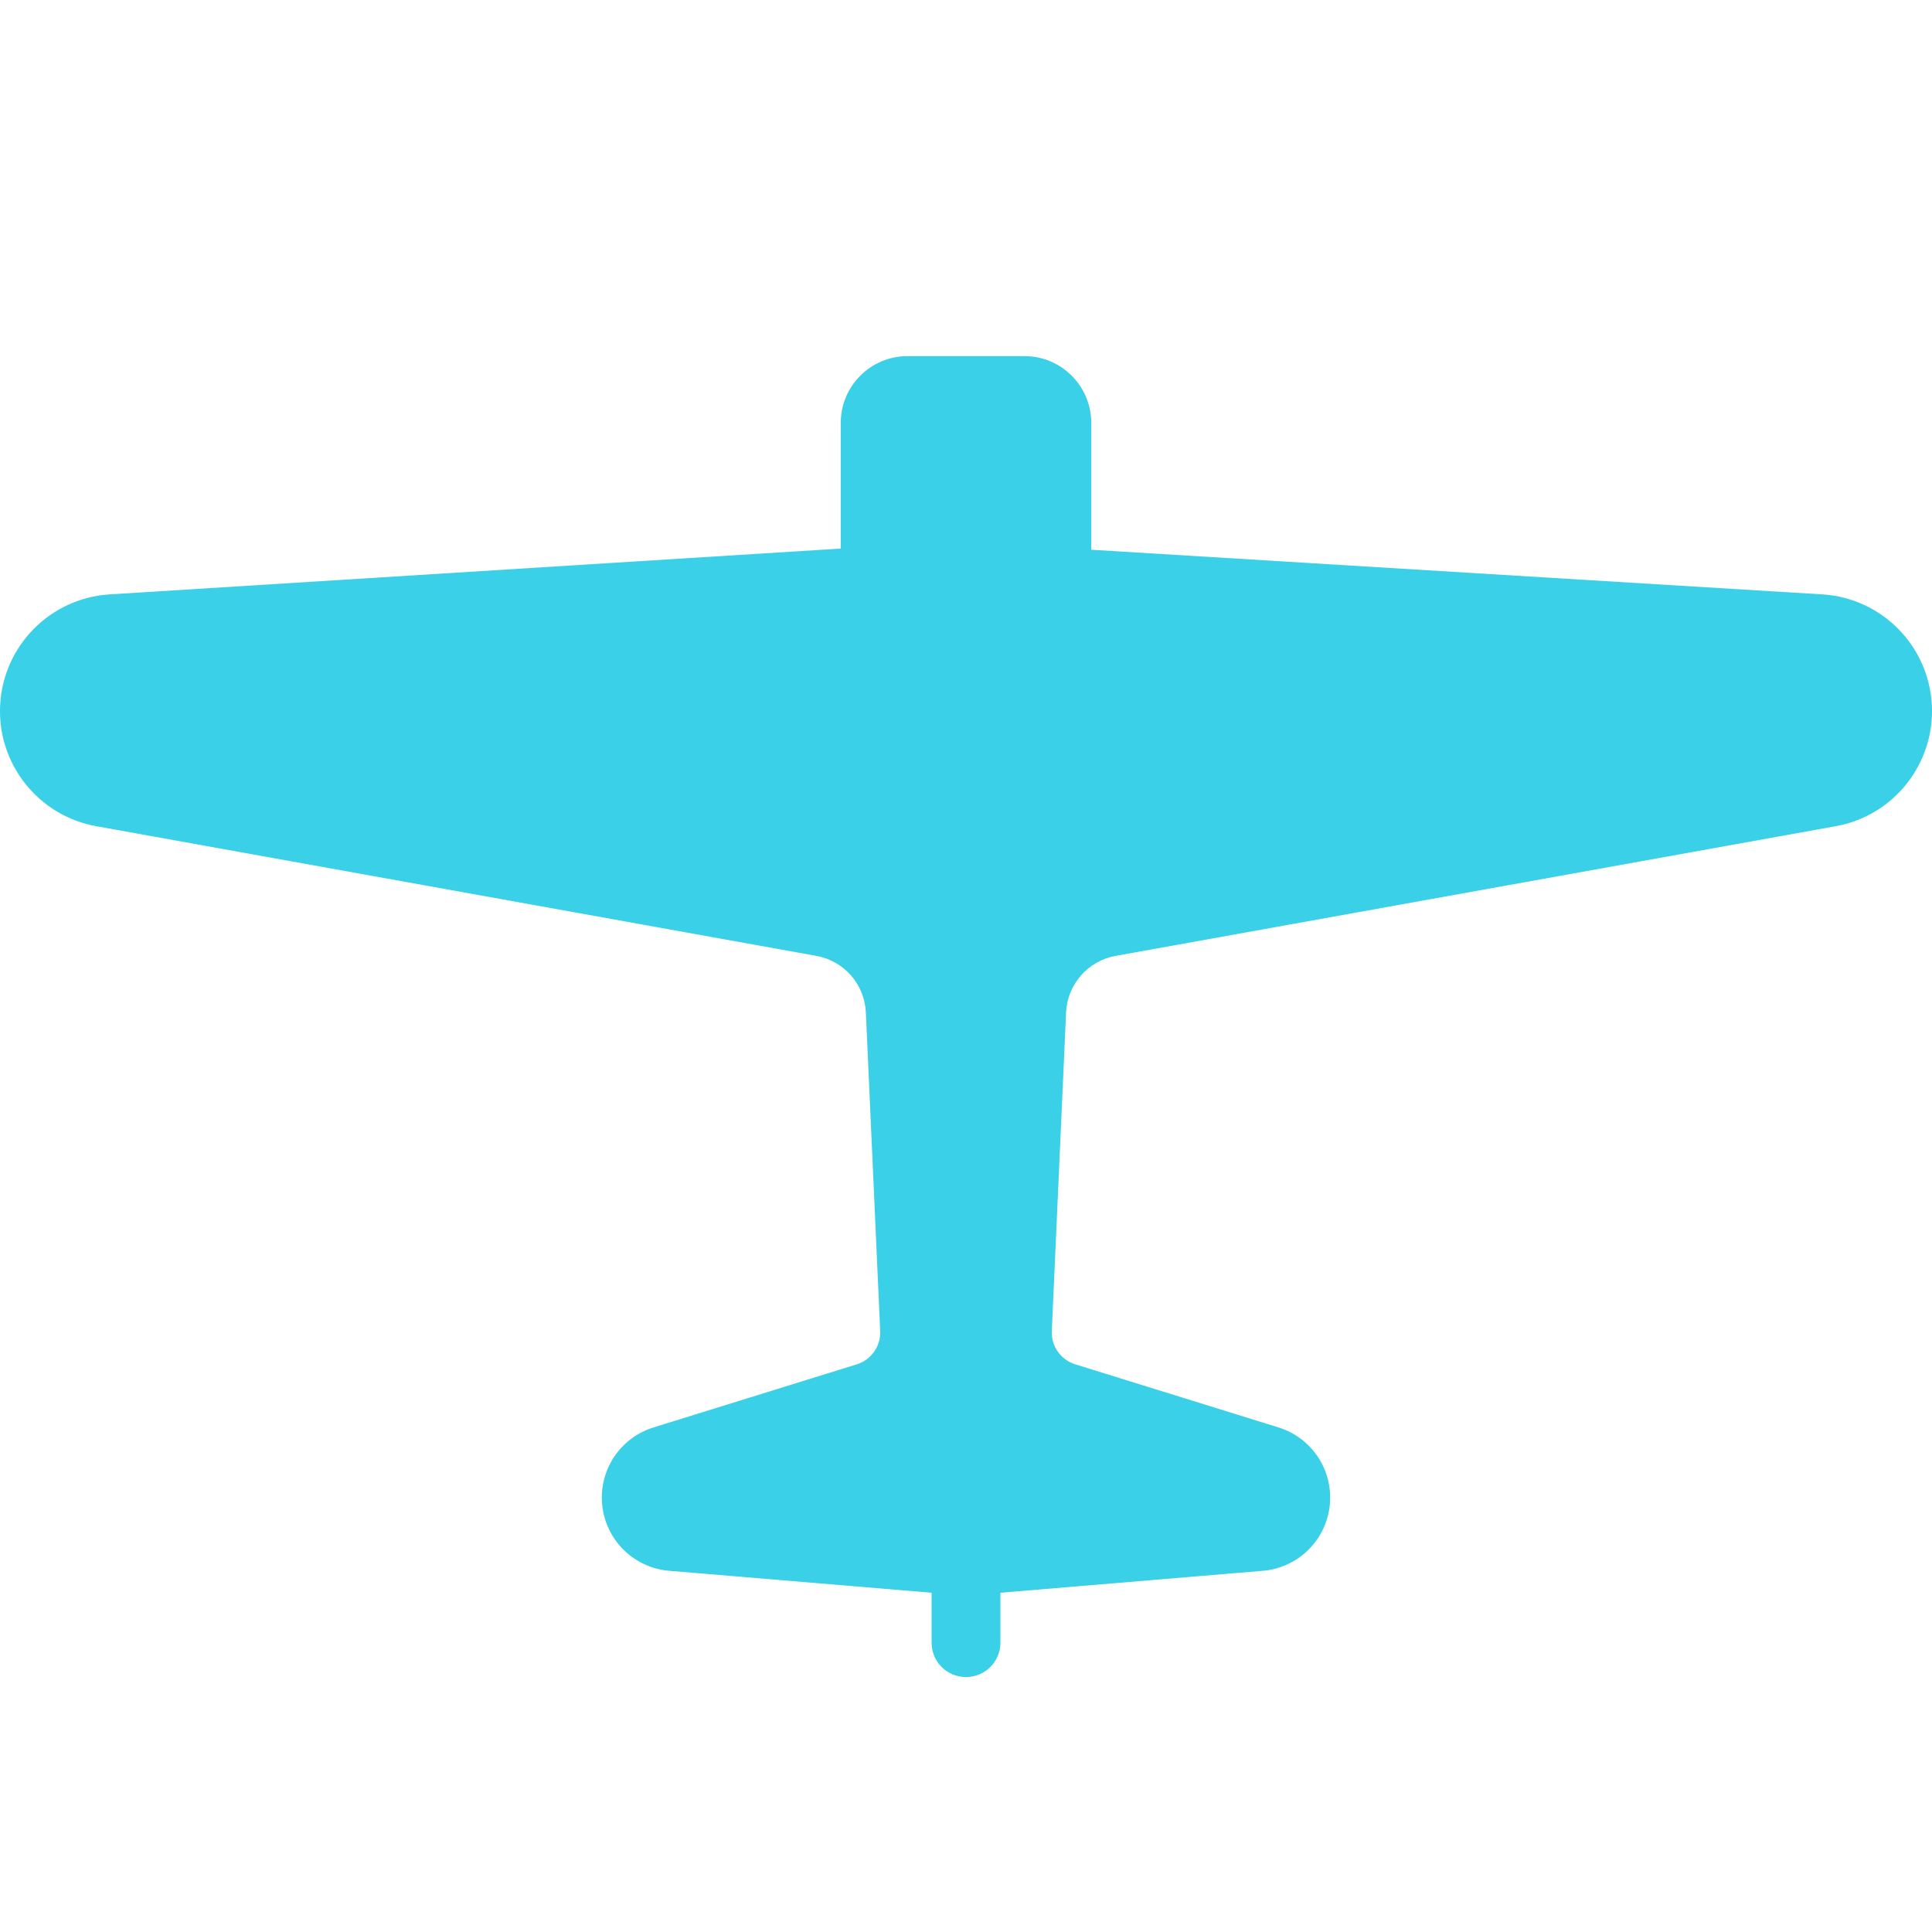 <!--?xml version="1.0" encoding="utf-8"?-->
<!-- Generator: Adobe Illustrator 15.1.0, SVG Export Plug-In . SVG Version: 6.00 Build 0)  -->

<svg version="1.1" id="_x32_" xmlns="http://www.w3.org/2000/svg" xmlns:xlink="http://www.w3.org/1999/xlink" x="0px" y="0px" width="512px" height="512px" viewBox="0 0 512 512" style="width: 64px; height: 64px; opacity: 1;" xml:space="preserve">
<style type="text/css">

	.st0{fill:#4B4B4B;}

</style>
<g>
<path xmlns="http://www.w3.org/2000/svg" class="st0" d="M483.149,157.531l-193.953-11.844v-33.594c0-9.781-7.922-17.719-17.703-17.719h-30.984   c-9.797,0-17.703,7.938-17.703,17.719v33.281L28.853,157.531c-15.625,1.078-27.984,13.641-28.813,29.281   c-0.828,15.625,10.141,29.438,25.563,32.156l190.703,34.344c7.359,1.313,12.828,7.531,13.156,15l3.797,84.406   c0.188,4.016-2.375,7.656-6.203,8.844l-53.859,16.719c-8.781,2.719-14.469,11.219-13.625,20.375s7.969,16.469,17.109,17.563   l70.203,5.875v13.25c0,5.031,4.078,9.094,9.109,9.094c5.047,0,9.125-4.063,9.125-9.094v-13.25l70.203-5.875   c9.125-1.094,16.266-8.406,17.109-17.563s-4.844-17.656-13.625-20.375l-53.844-16.719c-3.844-1.188-6.422-4.828-6.219-8.844   l3.781-84.406c0.344-7.469,5.813-13.688,13.156-15l190.719-34.344c15.422-2.719,26.375-16.531,25.563-32.156   C511.134,171.172,498.759,158.609,483.149,157.531z" style="fill: rgb(57, 208, 232);"/>
</g>
</svg>
